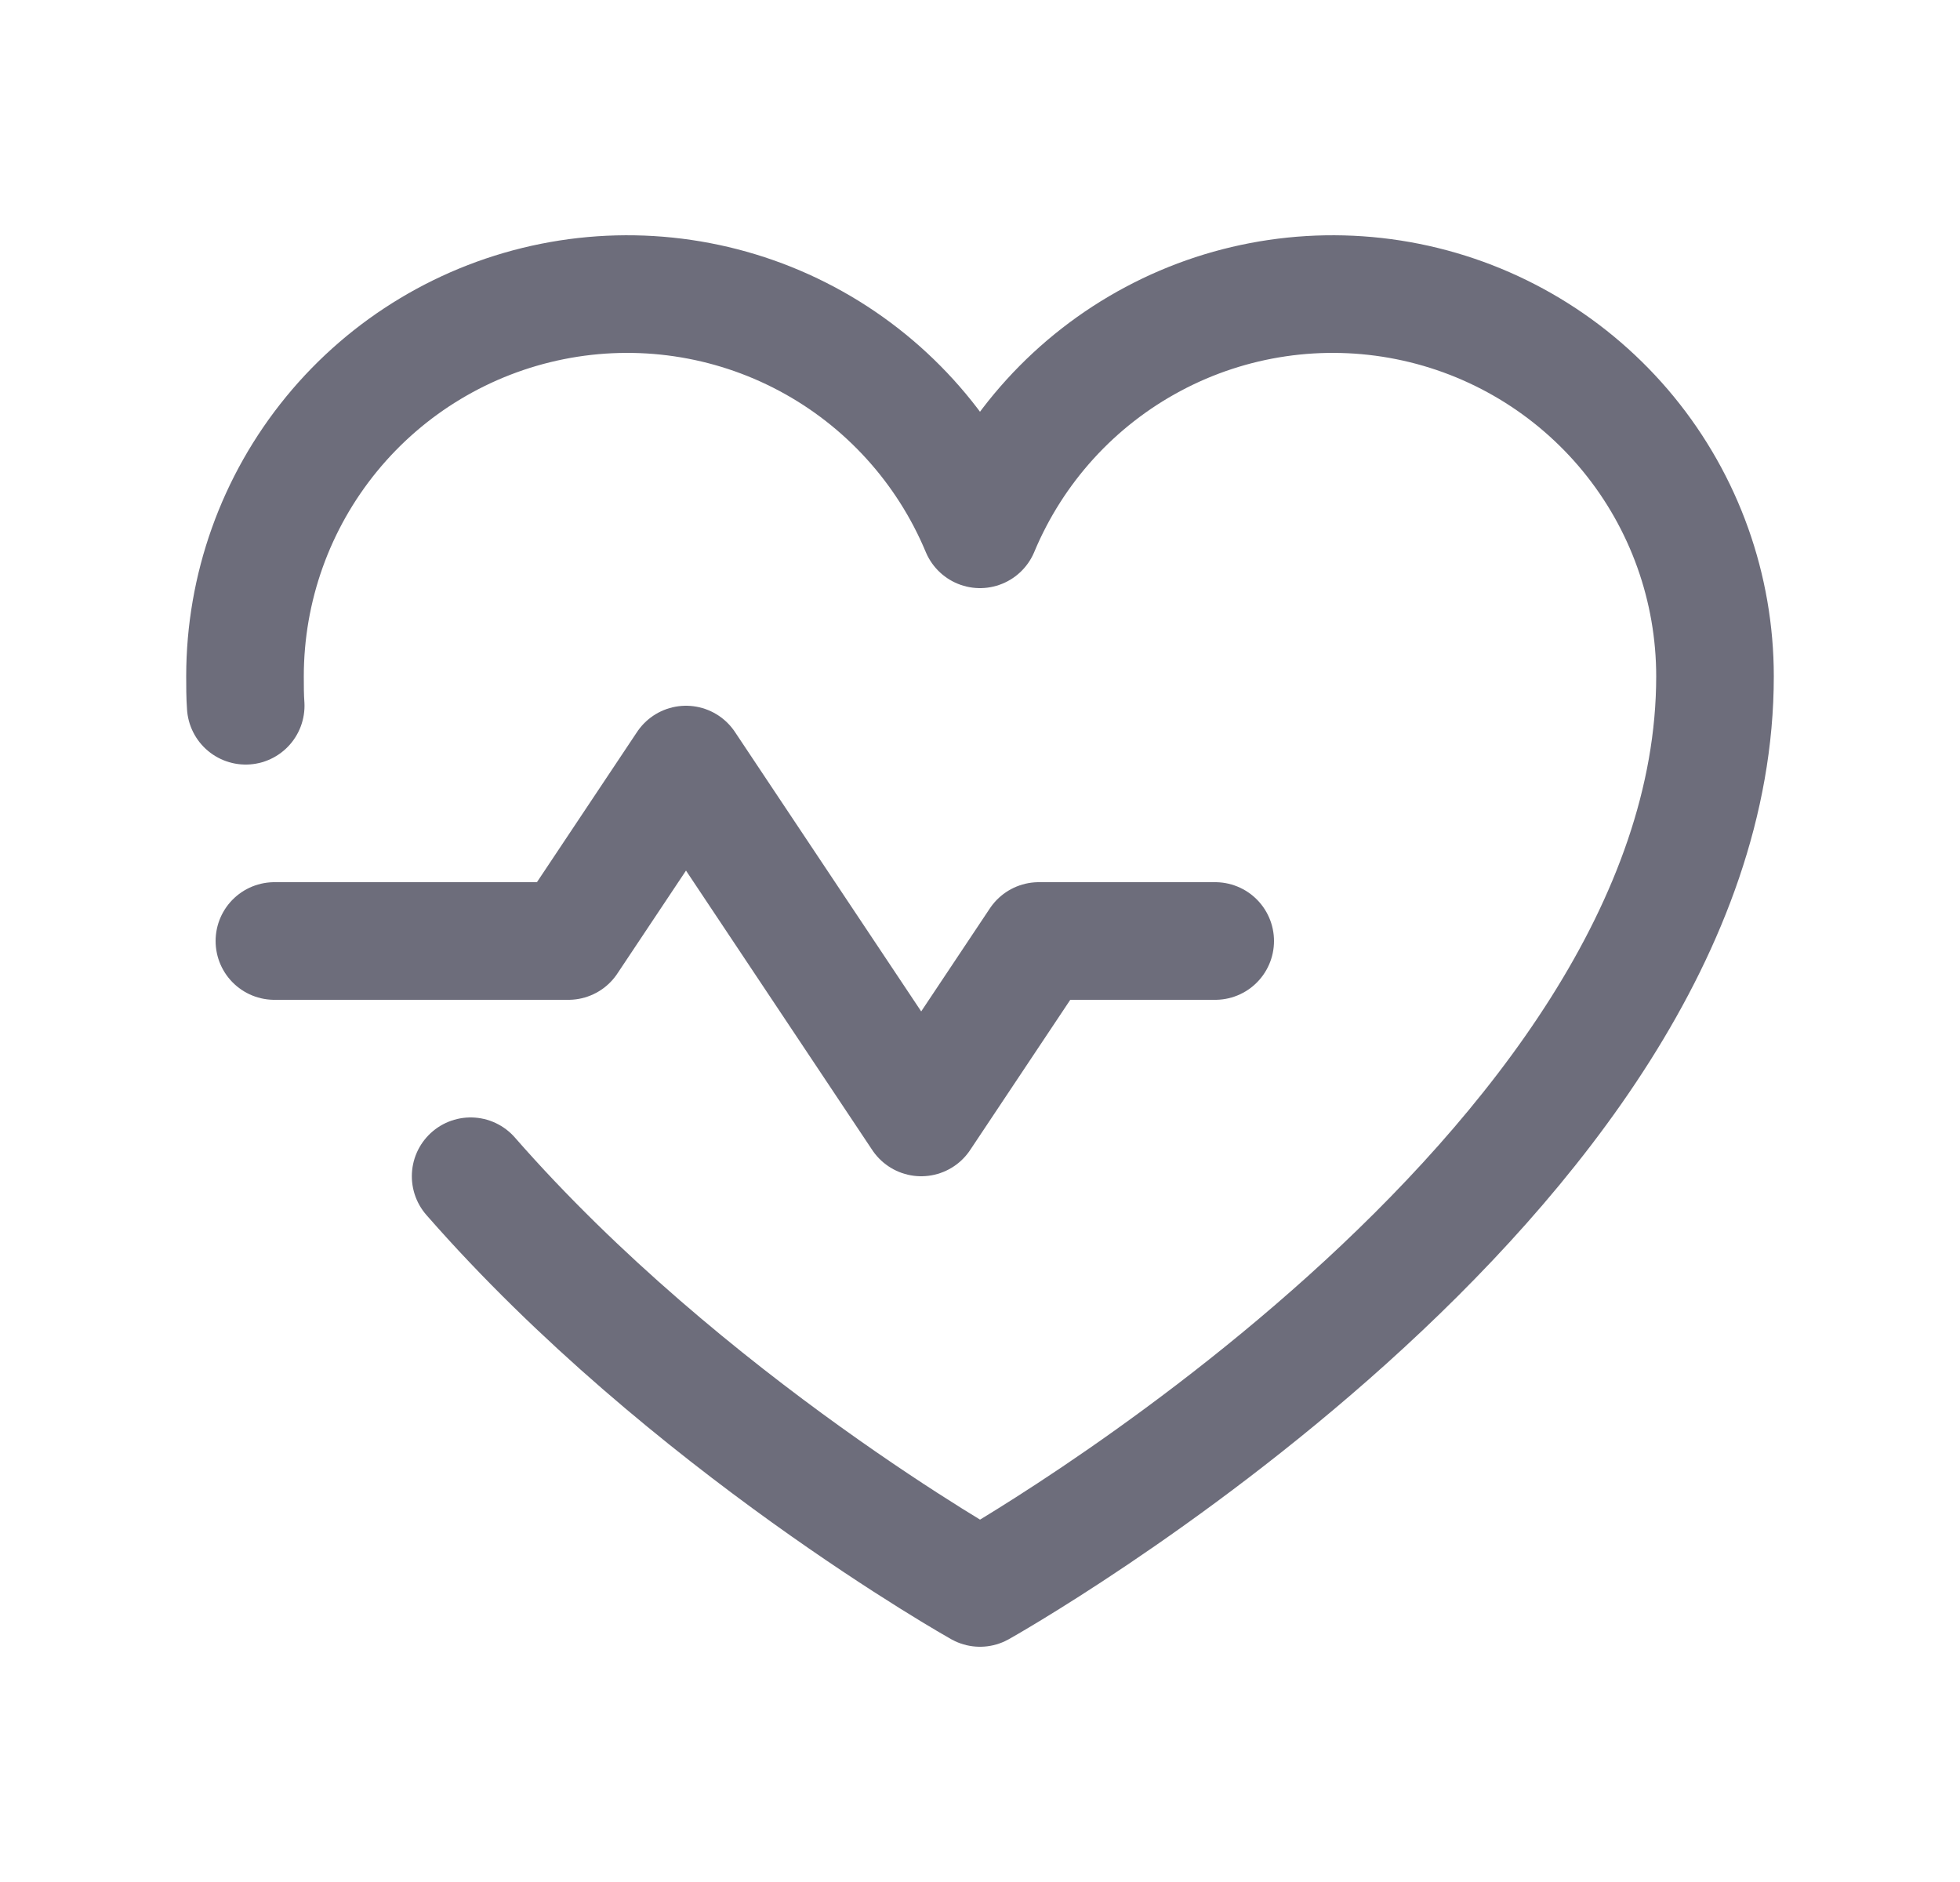 <svg width="25" height="24" viewBox="0 0 25 24" fill="none" xmlns="http://www.w3.org/2000/svg">
<path d="M3.5 12H7.25L8.75 9.75L11.75 14.25L13.25 12H15.5" stroke="#6D6D7B" stroke-width="1.5" stroke-linecap="round" stroke-linejoin="round"/>
<path d="M3.134 9C3.125 8.878 3.125 8.747 3.125 8.625C3.125 7.498 3.515 6.406 4.23 5.534C4.944 4.663 5.939 4.066 7.044 3.845C8.149 3.624 9.297 3.792 10.291 4.322C11.286 4.852 12.066 5.71 12.5 6.75V6.75C12.934 5.71 13.714 4.852 14.709 4.322C15.703 3.792 16.851 3.624 17.956 3.845C19.061 4.066 20.055 4.663 20.77 5.534C21.485 6.406 21.875 7.498 21.875 8.625C21.875 15 12.5 20.25 12.5 20.25C12.5 20.25 8.759 18.15 6.003 15" stroke="#6D6D7B" stroke-width="1.5" stroke-linecap="round" stroke-linejoin="round"/>
</svg>
